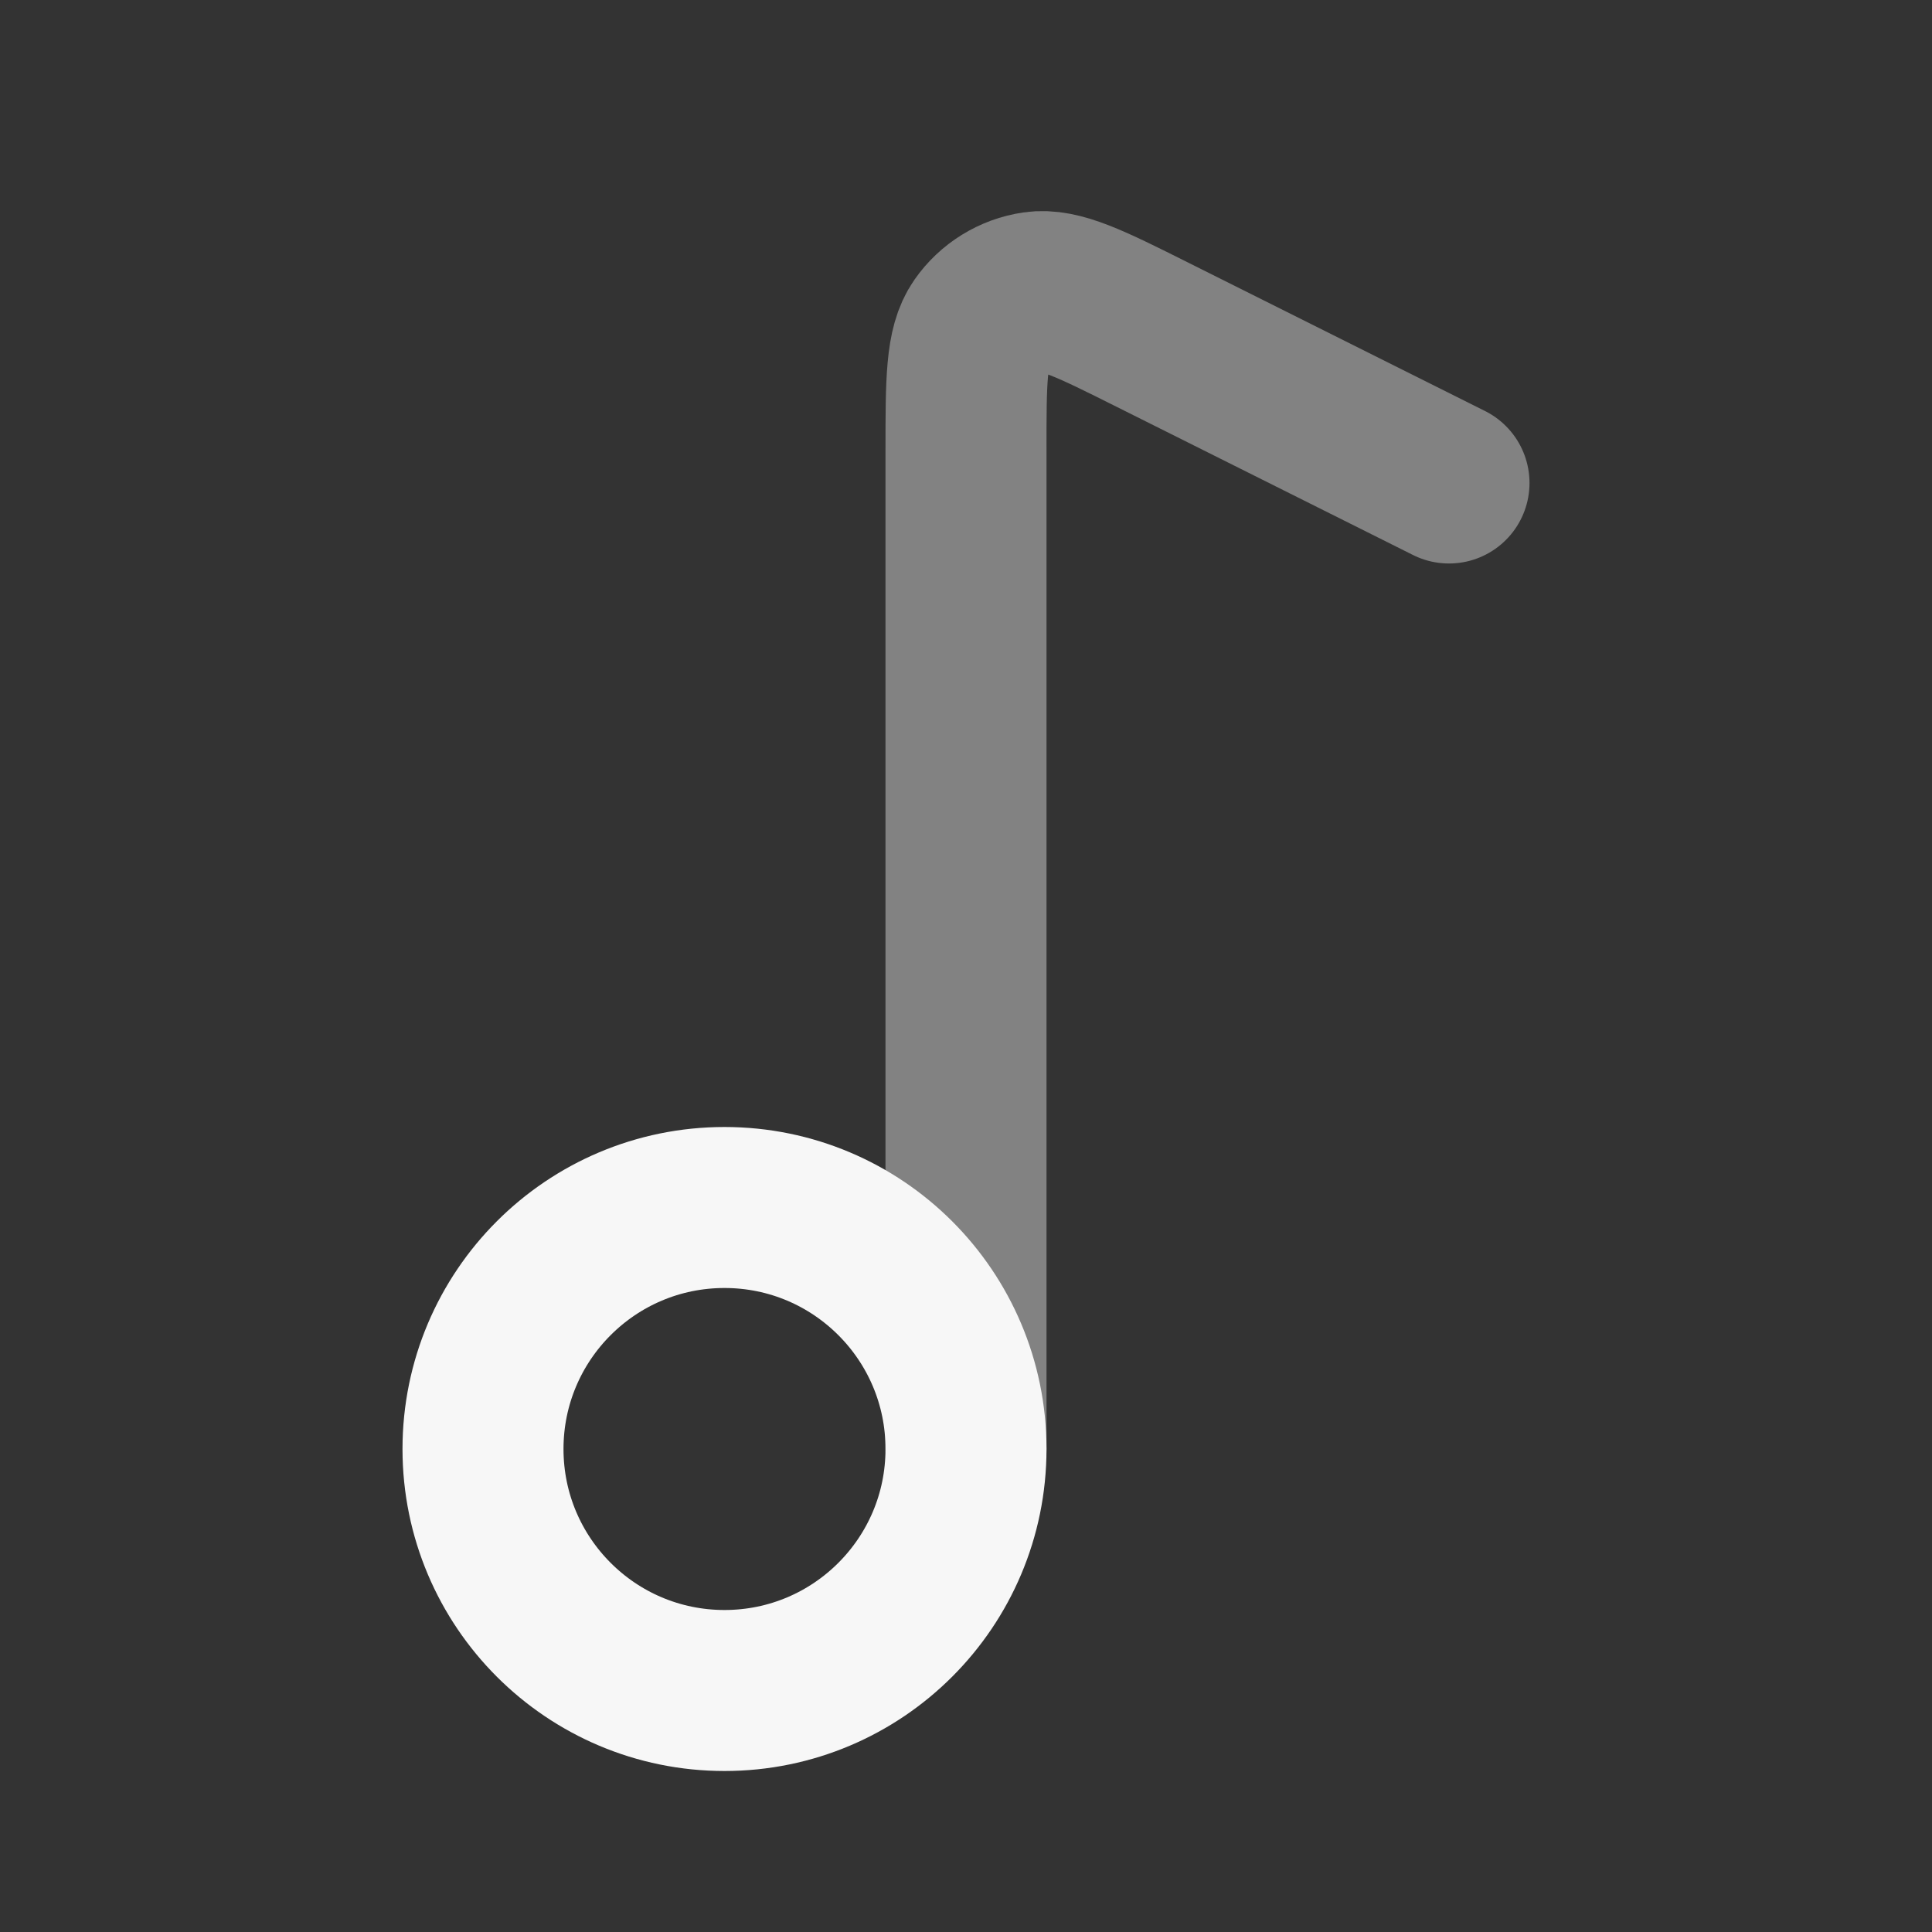 <svg width="24" height="24" xmlns="http://www.w3.org/2000/svg" viewBox="0 0 24 24"><rect x="0" y="0" width="24" height="24" fill="#333333" stroke="none"/><title>music note 02</title><g fill="none" class="nc-icon-wrapper"><path opacity=".4" d="M12 18V5.589C12 4.732 12 4.303 12.181 4.045C12.338 3.82 12.582 3.669 12.854 3.629C13.165 3.583 13.549 3.774 14.316 4.158L18 6" stroke="#F7F7F7" stroke-width="2" stroke-linecap="round" stroke-linejoin="round"></path><path d="M9 21C10.657 21 12 19.657 12 18C12 16.343 10.657 15 9 15C7.343 15 6 16.343 6 18C6 19.657 7.343 21 9 21Z" stroke="#F7F7F7" stroke-width="2" stroke-linecap="round" stroke-linejoin="round"></path></g></svg>